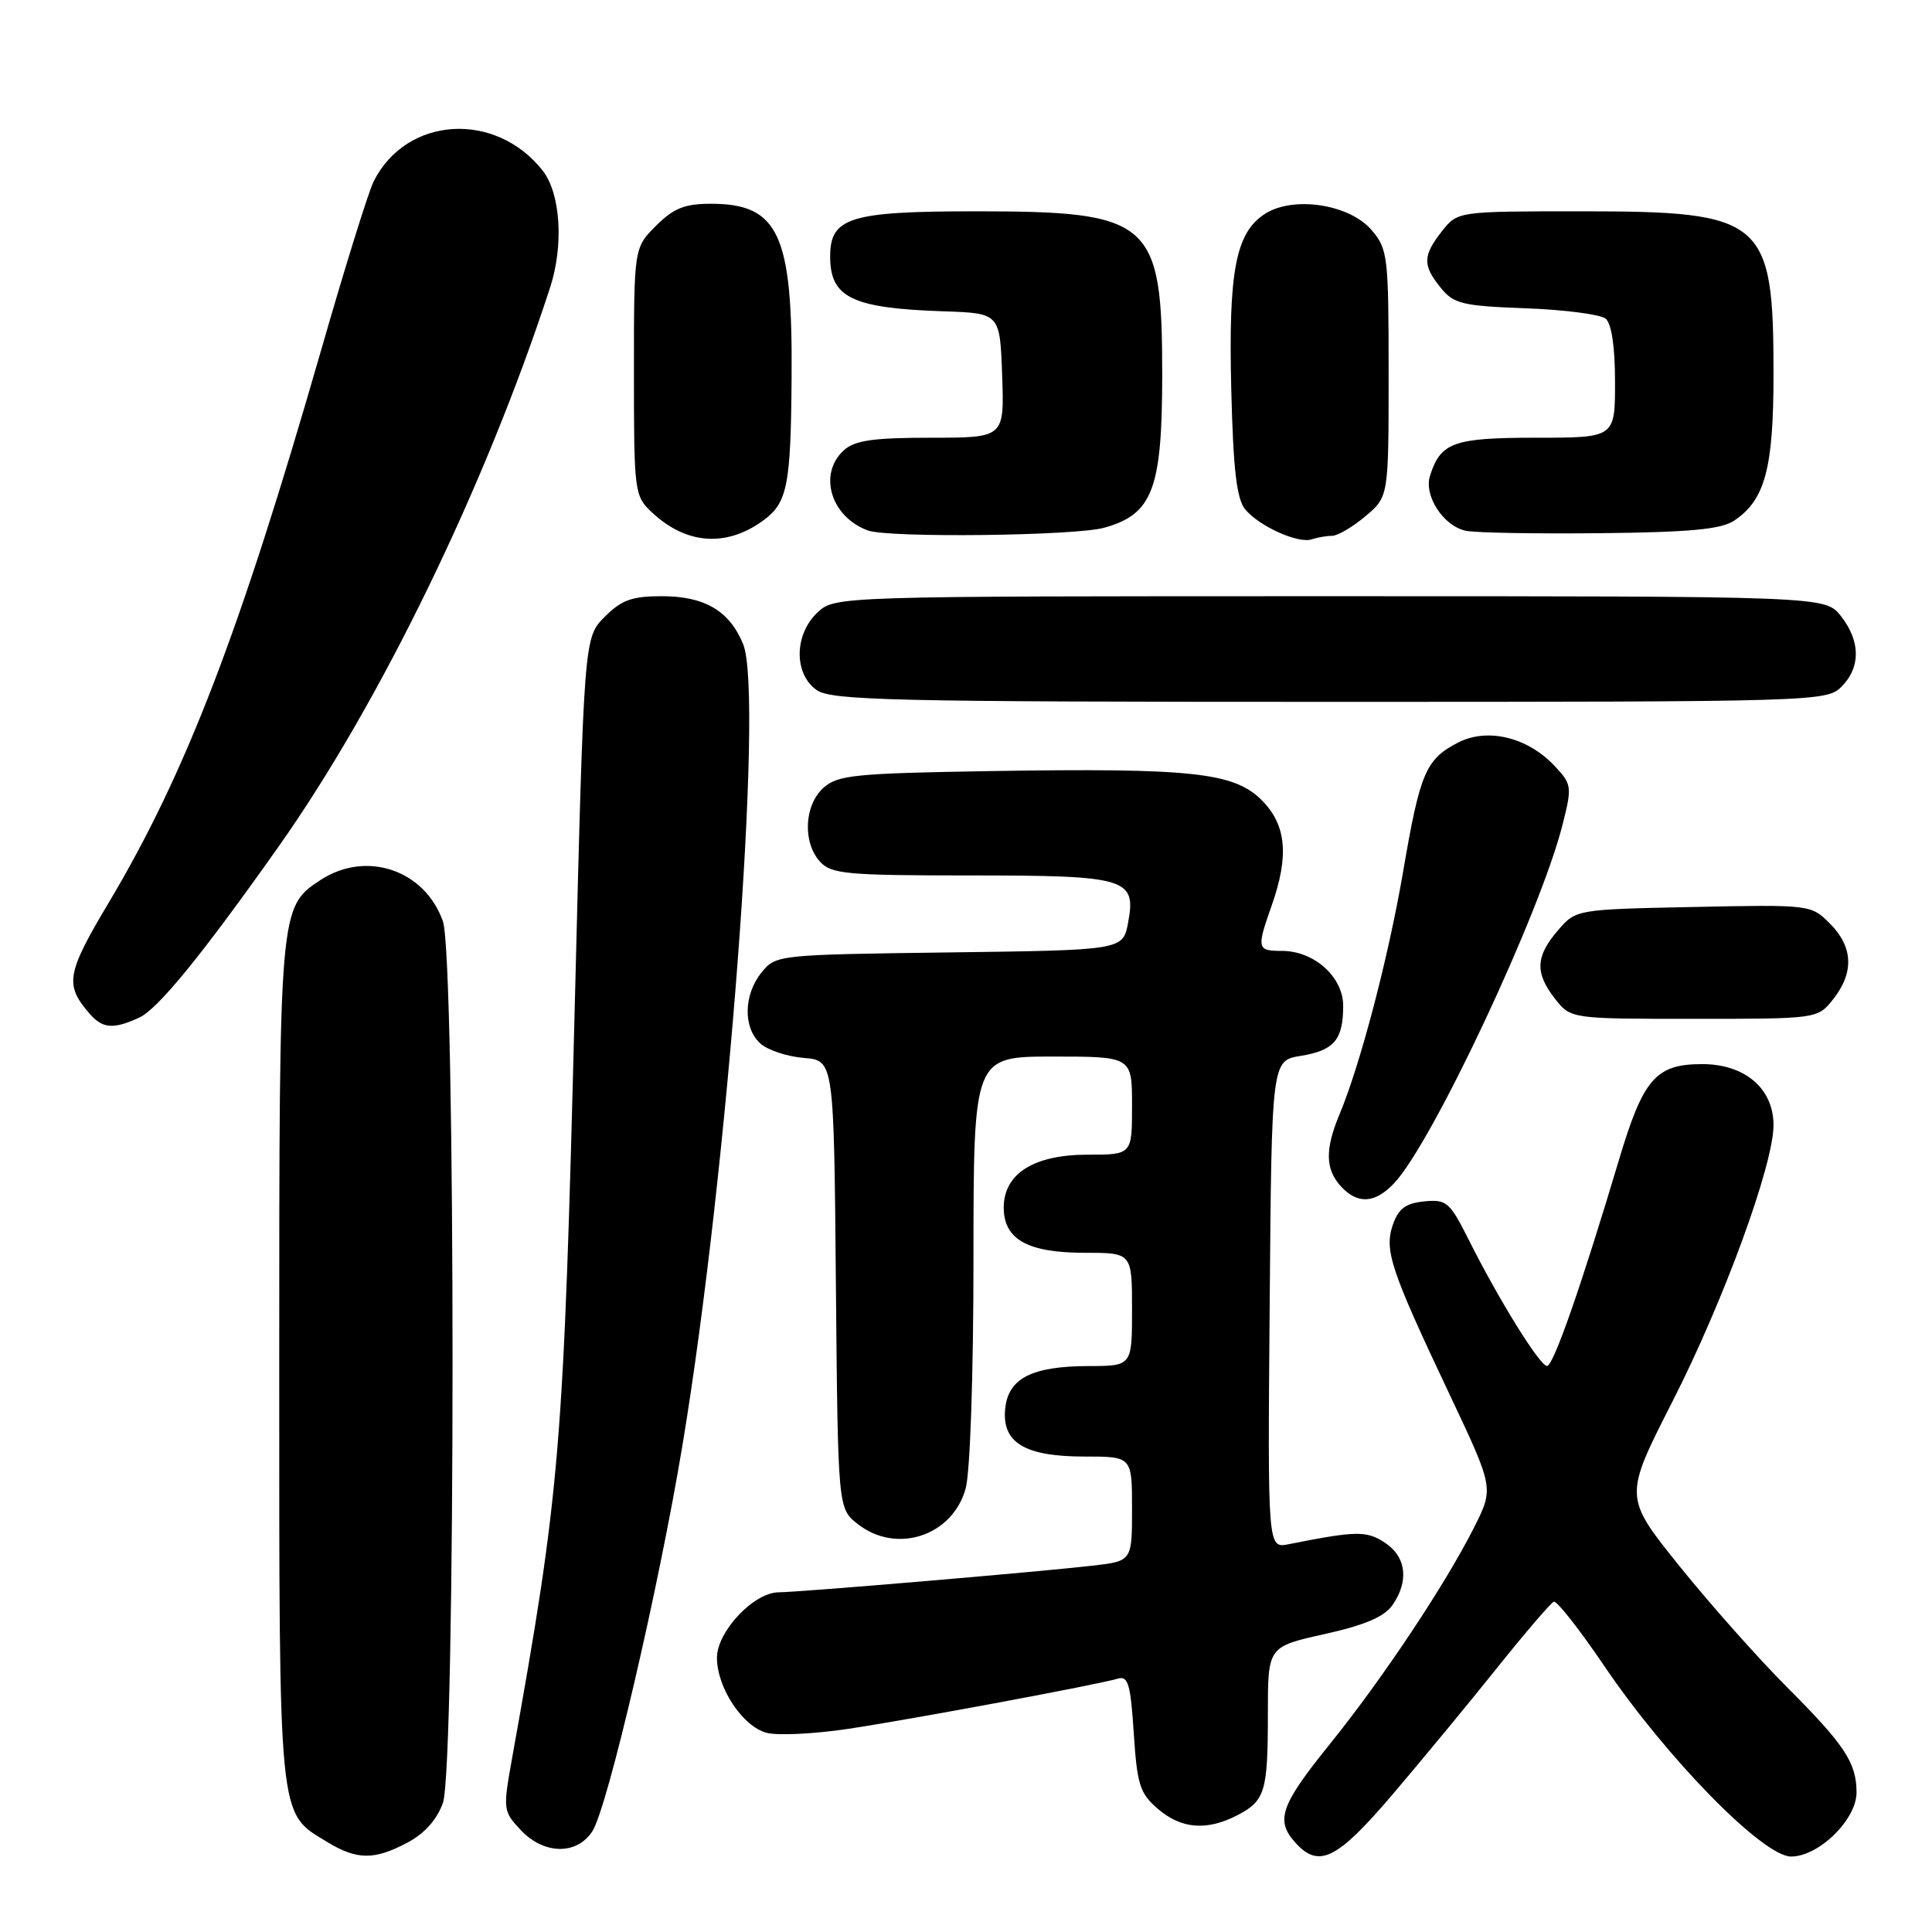 <?xml version="1.0" encoding="UTF-8" standalone="no"?>
<!DOCTYPE svg PUBLIC "-//W3C//DTD SVG 1.1//EN" "http://www.w3.org/Graphics/SVG/1.1/DTD/svg11.dtd" >
<svg xmlns="http://www.w3.org/2000/svg" xmlns:xlink="http://www.w3.org/1999/xlink" version="1.1" viewBox="0 0 256 256">
 <g >
 <path fill="currentColor"
d=" M 54.02 244.14 C 56.26 242.95 57.92 241.08 58.69 238.89 C 60.39 234.06 60.39 126.94 58.69 122.09 C 56.30 115.27 48.54 112.64 42.48 116.60 C 37.00 120.20 37.00 120.21 37.00 180.52 C 37.00 241.86 36.83 240.09 43.30 244.04 C 47.30 246.48 49.59 246.50 54.02 244.14 Z  M 184.51 237.79 C 188.35 233.28 194.58 225.74 198.34 221.04 C 202.10 216.34 205.50 212.38 205.89 212.23 C 206.29 212.08 209.29 215.91 212.56 220.73 C 220.88 233.01 233.61 246.00 237.33 246.00 C 241.00 246.00 246.00 241.11 246.00 237.51 C 246.00 233.58 244.44 231.22 236.81 223.58 C 233.01 219.78 226.58 212.54 222.53 207.51 C 215.17 198.35 215.17 198.35 221.59 185.75 C 228.41 172.36 235.00 154.33 235.00 149.08 C 235.00 144.24 231.21 141.00 225.55 141.00 C 219.41 141.00 217.74 142.92 214.53 153.66 C 209.51 170.47 205.83 181.00 204.99 181.00 C 204.04 181.00 198.57 172.19 194.57 164.19 C 192.10 159.28 191.67 158.90 188.72 159.19 C 186.28 159.43 185.31 160.14 184.57 162.26 C 183.39 165.65 184.24 168.21 192.11 184.84 C 197.94 197.18 197.94 197.18 195.35 202.34 C 191.55 209.90 183.22 222.42 176.17 231.15 C 169.66 239.22 168.97 241.21 171.65 244.17 C 174.76 247.61 177.16 246.41 184.51 237.79 Z  M 78.48 242.67 C 80.48 239.62 87.27 210.54 90.43 191.50 C 96.45 155.25 101.23 92.17 98.48 85.38 C 96.68 80.95 93.39 79.00 87.70 79.00 C 83.73 79.00 82.35 79.50 80.11 81.75 C 77.38 84.50 77.38 84.50 76.18 132.50 C 74.67 192.49 74.28 197.17 67.81 233.22 C 66.64 239.73 66.68 240.03 68.98 242.47 C 72.05 245.75 76.40 245.84 78.48 242.67 Z  M 163.93 240.54 C 167.65 238.61 168.00 237.44 168.00 227.02 C 168.00 218.20 168.00 218.20 175.49 216.53 C 180.78 215.36 183.42 214.24 184.49 212.71 C 186.73 209.51 186.35 206.28 183.50 204.41 C 181.06 202.81 179.74 202.83 170.74 204.62 C 167.97 205.17 167.97 205.17 168.24 172.85 C 168.50 140.53 168.50 140.53 172.35 139.91 C 176.77 139.19 177.96 137.80 177.98 133.32 C 178.00 129.47 174.15 126.00 169.87 126.00 C 166.55 126.00 166.49 125.70 168.50 120.00 C 170.84 113.37 170.45 109.30 167.18 106.02 C 163.50 102.35 157.91 101.75 131.35 102.17 C 113.21 102.47 111.00 102.69 109.10 104.40 C 106.56 106.71 106.33 111.61 108.65 114.17 C 110.14 115.81 112.15 116.00 128.46 116.00 C 149.35 116.00 150.58 116.37 149.48 122.25 C 148.80 125.90 148.80 125.90 125.81 126.20 C 103.02 126.50 102.80 126.52 100.91 128.86 C 98.52 131.81 98.45 136.19 100.75 138.27 C 101.71 139.14 104.30 140.00 106.50 140.18 C 110.50 140.50 110.50 140.50 110.76 170.19 C 111.03 199.88 111.03 199.88 113.65 201.94 C 118.78 205.97 126.20 203.54 127.95 197.25 C 128.55 195.08 128.99 182.20 128.99 166.75 C 129.00 140.00 129.00 140.00 139.50 140.00 C 150.00 140.00 150.00 140.00 150.00 146.50 C 150.00 153.00 150.00 153.00 144.13 153.00 C 136.99 153.00 133.00 155.51 133.00 160.02 C 133.00 164.23 136.18 166.00 143.72 166.00 C 150.00 166.00 150.00 166.00 150.00 173.50 C 150.00 181.00 150.00 181.00 144.25 181.01 C 136.71 181.03 133.59 182.63 133.19 186.68 C 132.75 191.17 135.79 193.00 143.72 193.00 C 150.00 193.00 150.00 193.00 150.00 199.93 C 150.00 206.86 150.00 206.86 144.75 207.46 C 137.36 208.31 105.98 210.97 103.17 210.99 C 99.87 211.01 95.00 216.19 95.00 219.67 C 95.01 223.67 98.44 228.82 101.63 229.62 C 103.11 229.99 107.96 229.75 112.41 229.08 C 120.86 227.81 145.32 223.25 148.12 222.43 C 149.48 222.02 149.81 223.16 150.23 229.66 C 150.67 236.47 151.03 237.63 153.42 239.68 C 156.52 242.35 159.89 242.62 163.93 240.54 Z  M 184.76 156.75 C 189.84 151.32 204.12 120.91 207.05 109.26 C 208.32 104.23 208.28 103.93 206.00 101.50 C 202.41 97.67 197.08 96.39 193.19 98.40 C 188.91 100.61 188.16 102.39 185.92 115.50 C 183.96 126.91 180.26 141.04 177.48 147.69 C 175.56 152.29 175.61 154.91 177.65 157.17 C 179.87 159.62 182.21 159.48 184.76 156.75 Z  M 18.43 134.85 C 20.91 133.72 26.70 126.63 36.87 112.24 C 50.32 93.23 64.35 64.36 72.89 38.10 C 74.72 32.50 74.28 25.63 71.91 22.61 C 65.66 14.67 53.88 15.39 49.53 24.00 C 48.83 25.37 45.68 35.50 42.52 46.50 C 31.76 83.89 24.62 102.47 14.40 119.62 C 8.82 128.97 8.56 130.47 11.81 134.25 C 13.57 136.30 14.97 136.43 18.43 134.85 Z  M 242.93 132.37 C 245.70 128.85 245.54 125.45 242.48 122.38 C 239.96 119.87 239.89 119.86 224.39 120.18 C 208.82 120.50 208.82 120.50 206.41 123.31 C 203.46 126.74 203.37 128.94 206.07 132.37 C 208.15 135.00 208.15 135.00 224.50 135.00 C 240.85 135.00 240.85 135.00 242.93 132.37 Z  M 244.00 91.00 C 246.57 88.43 246.54 84.96 243.93 81.63 C 241.85 79.00 241.85 79.00 176.24 79.00 C 110.63 79.00 110.63 79.00 108.31 81.17 C 105.22 84.08 105.17 89.31 108.22 91.44 C 110.18 92.81 118.31 93.00 176.22 93.00 C 240.67 93.00 242.04 92.96 244.00 91.00 Z  M 100.98 69.08 C 104.34 66.69 104.79 64.50 104.89 50.00 C 105.04 31.03 103.16 27.00 94.20 27.00 C 90.72 27.00 89.26 27.59 86.92 29.92 C 84.00 32.85 84.00 32.85 84.00 49.25 C 84.00 65.21 84.06 65.71 86.37 67.88 C 90.88 72.11 96.10 72.54 100.98 69.08 Z  M 176.51 71.00 C 177.24 71.00 179.23 69.83 180.92 68.41 C 184.00 65.82 184.00 65.82 184.00 49.47 C 184.00 33.88 183.89 32.99 181.72 30.46 C 178.77 27.03 171.29 25.92 167.56 28.37 C 163.73 30.88 162.76 35.99 163.15 51.65 C 163.41 62.27 163.87 66.14 165.00 67.50 C 166.87 69.75 172.06 72.08 173.83 71.46 C 174.56 71.21 175.77 71.00 176.51 71.00 Z  M 146.30 69.93 C 152.73 68.15 153.99 64.82 154.00 49.70 C 154.00 29.24 152.59 28.00 129.32 28.00 C 112.60 28.00 110.00 28.81 110.00 33.99 C 110.00 39.44 112.90 40.84 125.00 41.25 C 132.50 41.50 132.50 41.50 132.79 49.75 C 133.08 58.00 133.08 58.00 123.37 58.00 C 115.74 58.00 113.27 58.35 111.83 59.65 C 108.37 62.78 110.07 68.48 115.00 70.29 C 117.72 71.29 142.42 71.01 146.30 69.93 Z  M 229.75 69.01 C 233.87 66.28 235.00 62.11 235.00 49.57 C 235.00 29.06 233.76 28.00 209.62 28.00 C 193.15 28.00 193.15 28.00 191.07 30.63 C 188.51 33.89 188.48 35.14 190.91 38.14 C 192.63 40.26 193.77 40.54 202.16 40.85 C 207.30 41.04 212.06 41.66 212.75 42.22 C 213.54 42.87 214.00 45.93 214.00 50.62 C 214.00 58.00 214.00 58.00 203.57 58.00 C 192.60 58.00 190.89 58.61 189.48 63.05 C 188.65 65.69 191.26 69.71 194.23 70.33 C 195.48 70.60 203.47 70.74 212.00 70.65 C 223.84 70.53 228.03 70.14 229.75 69.01 Z "/>
</g>
</svg>